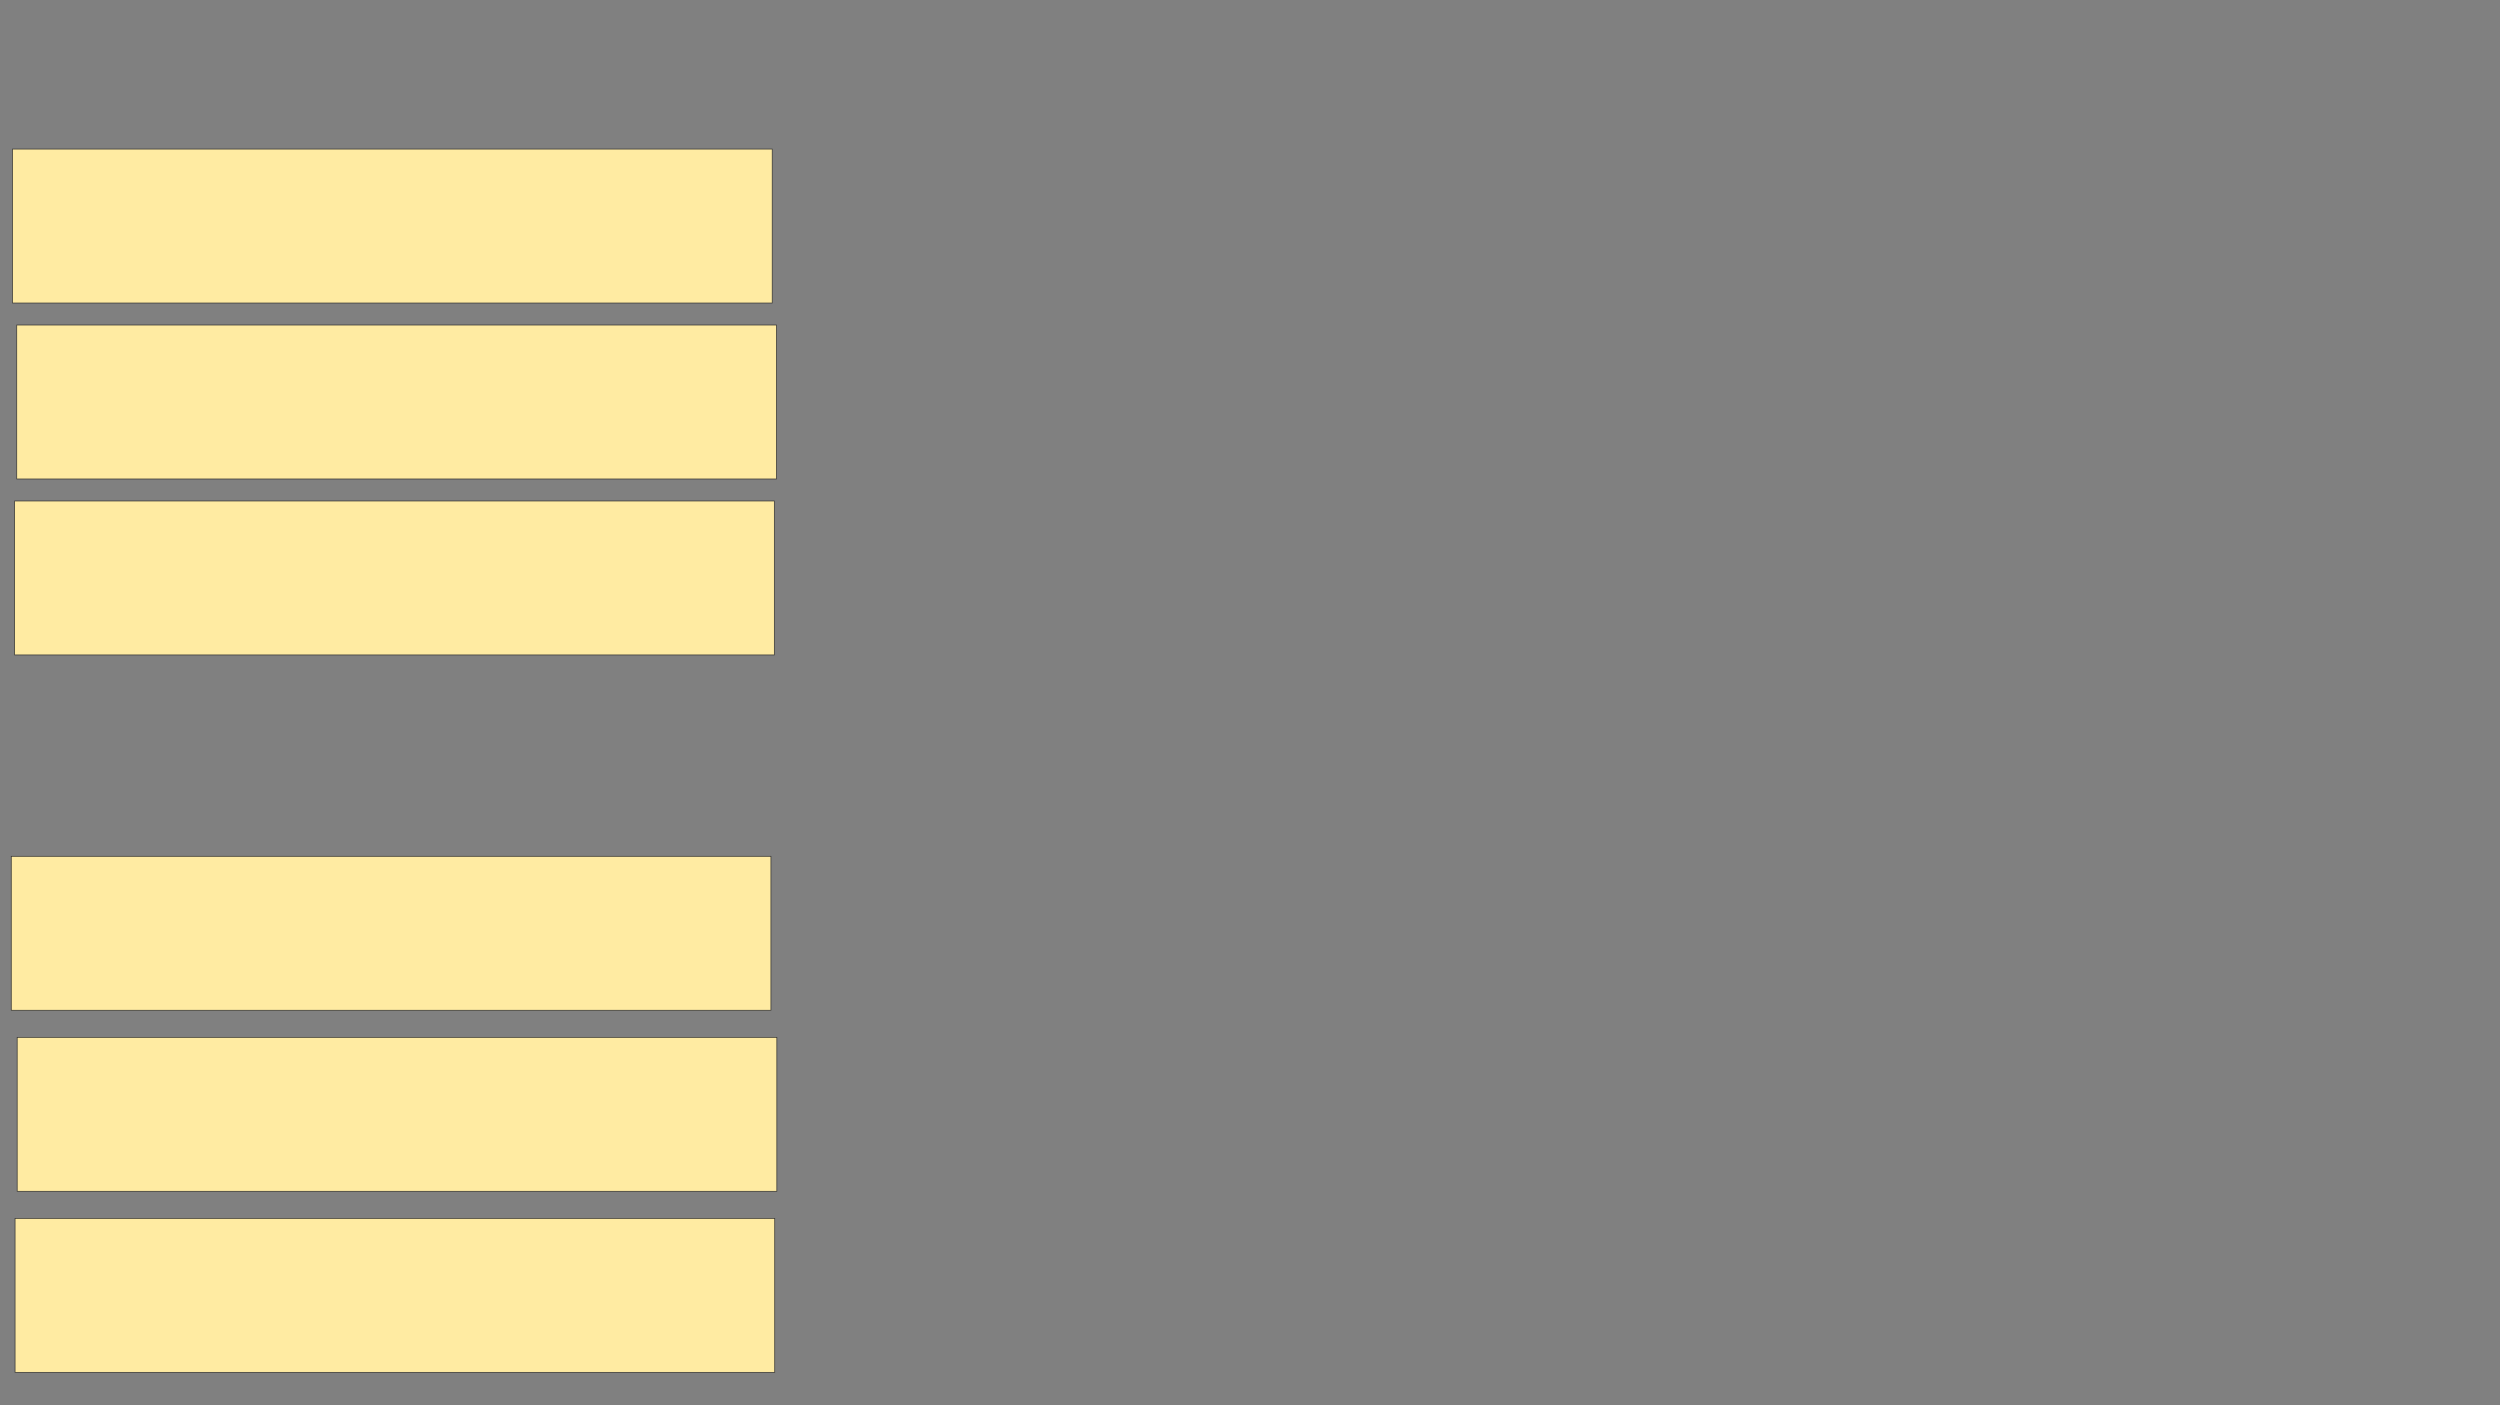 <svg xmlns="http://www.w3.org/2000/svg" width="3694" height="2076">
 <rect width="100%" height="100%" fill="#808080" stroke="none"/>
 <!-- Created with Image Occlusion Enhanced -->
 <g>
  <title>Labels</title>
 </g>
 <g>
  <title>Masks</title>
  <rect stroke="#2D2D2D" id="f4f4bfe89fbe48aa92a724de1be2b280-ao-1" height="227.5" width="1122.5" y="220.25" x="18.5" fill="#FFEBA2"/>
  <rect id="f4f4bfe89fbe48aa92a724de1be2b280-ao-2" stroke="#2D2D2D" height="227.5" width="1122.5" y="480.25" x="24.75" fill="#FFEBA2"/>
  <rect id="f4f4bfe89fbe48aa92a724de1be2b280-ao-3" stroke="#2D2D2D" height="227.5" width="1122.5" y="740.25" x="21.625" fill="#FFEBA2"/>
  
  <rect id="f4f4bfe89fbe48aa92a724de1be2b280-ao-5" stroke="#2D2D2D" height="227.5" width="1122.5" y="1265.25" x="16.625" fill="#FFEBA2"/>
  <rect id="f4f4bfe89fbe48aa92a724de1be2b280-ao-6" stroke="#2D2D2D" height="227.5" width="1122.5" y="1532.75" x="25.375" fill="#FFEBA2"/>
  <rect id="f4f4bfe89fbe48aa92a724de1be2b280-ao-7" stroke="#2D2D2D" height="227.5" width="1122.5" y="1800.25" x="22.25" fill="#FFEBA2"/>
 </g>
</svg>